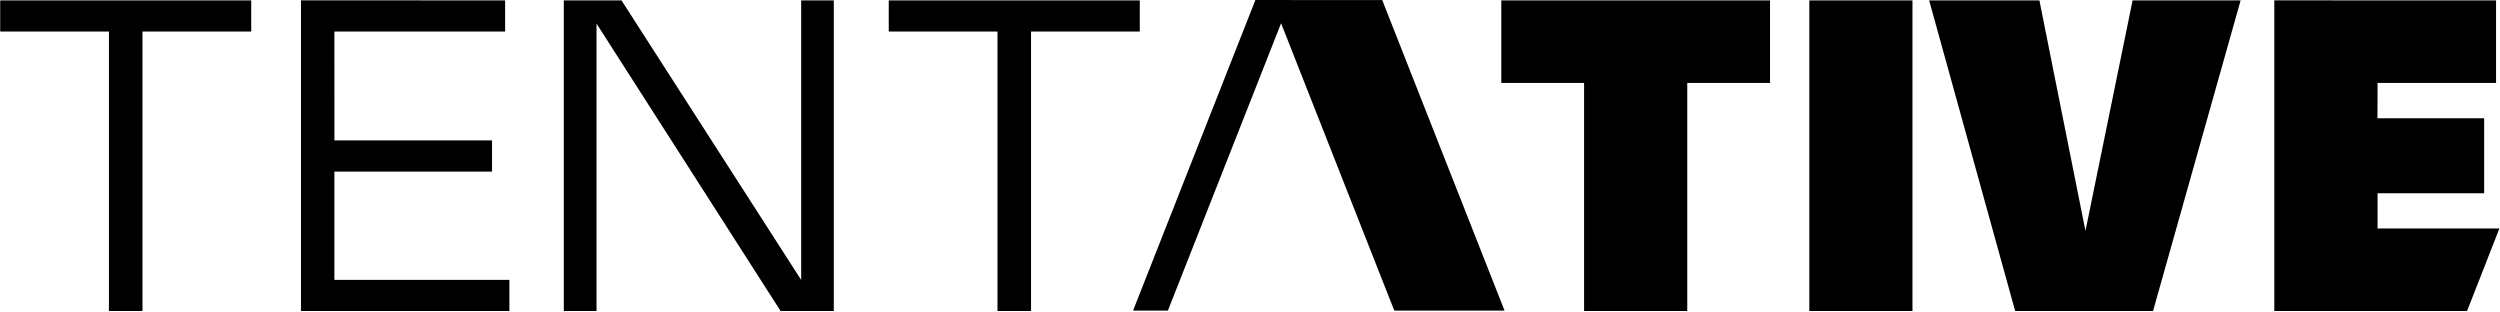 <svg xmlns="http://www.w3.org/2000/svg"
	viewBox="0 0 978 122" class="contrastFill">
	<path
		d="M931.078 445.052v94.946h58.907l9.885-25.238h-37.237v-10.756h32.579v-22.907h-32.607l.028-10.8h36.219v-25.232l-67.774-.013ZM887.766 445.061l-14.407 70.453-14.074-70.453h-33.698l26.288 94.933h42.141l26.763-94.933h-33.013ZM788.966 445.057h31.523v94.94h-31.523zM776.958 445.057h-82.134v25.231h25.306v69.71h31.53v-69.71h25.298v-25.231Z"
		transform="translate(-302.069 -569.526) scale(1.28)" />
	<path d="M540.72.014h-43.136l47.858 121.494h43.135z" />
	<path d="M491.112.005h13.63L456.88 121.512h-13.63z" />
	<path
		d="M597.979 445.057h-76.721v9.522h33.236v85.419h10.253v-85.419h33.232v-9.522ZM504.464 445.057h-9.971v85.445l-54.914-85.445h-17.631v94.941h10v-87.845l56.257 87.845h16.259v-94.941ZM341.62 445.047v94.951h63.701v-9.527h-53.488v-33.087h48.181v-9.523h-48.173l-.008-33.274h52.179v-9.528l-62.392-.012ZM326.415 445.057h-76.721v9.522h33.236v85.419h10.254v-85.419h33.231v-9.522Z"
		transform="translate(-319.533 -569.526) scale(1.28)" />
	<style>
		.contrastFill { fill: #000; }
		@media (prefers-color-scheme: dark) {
		.contrastFill { fill: #FFF; }
		}
	</style>
</svg>
